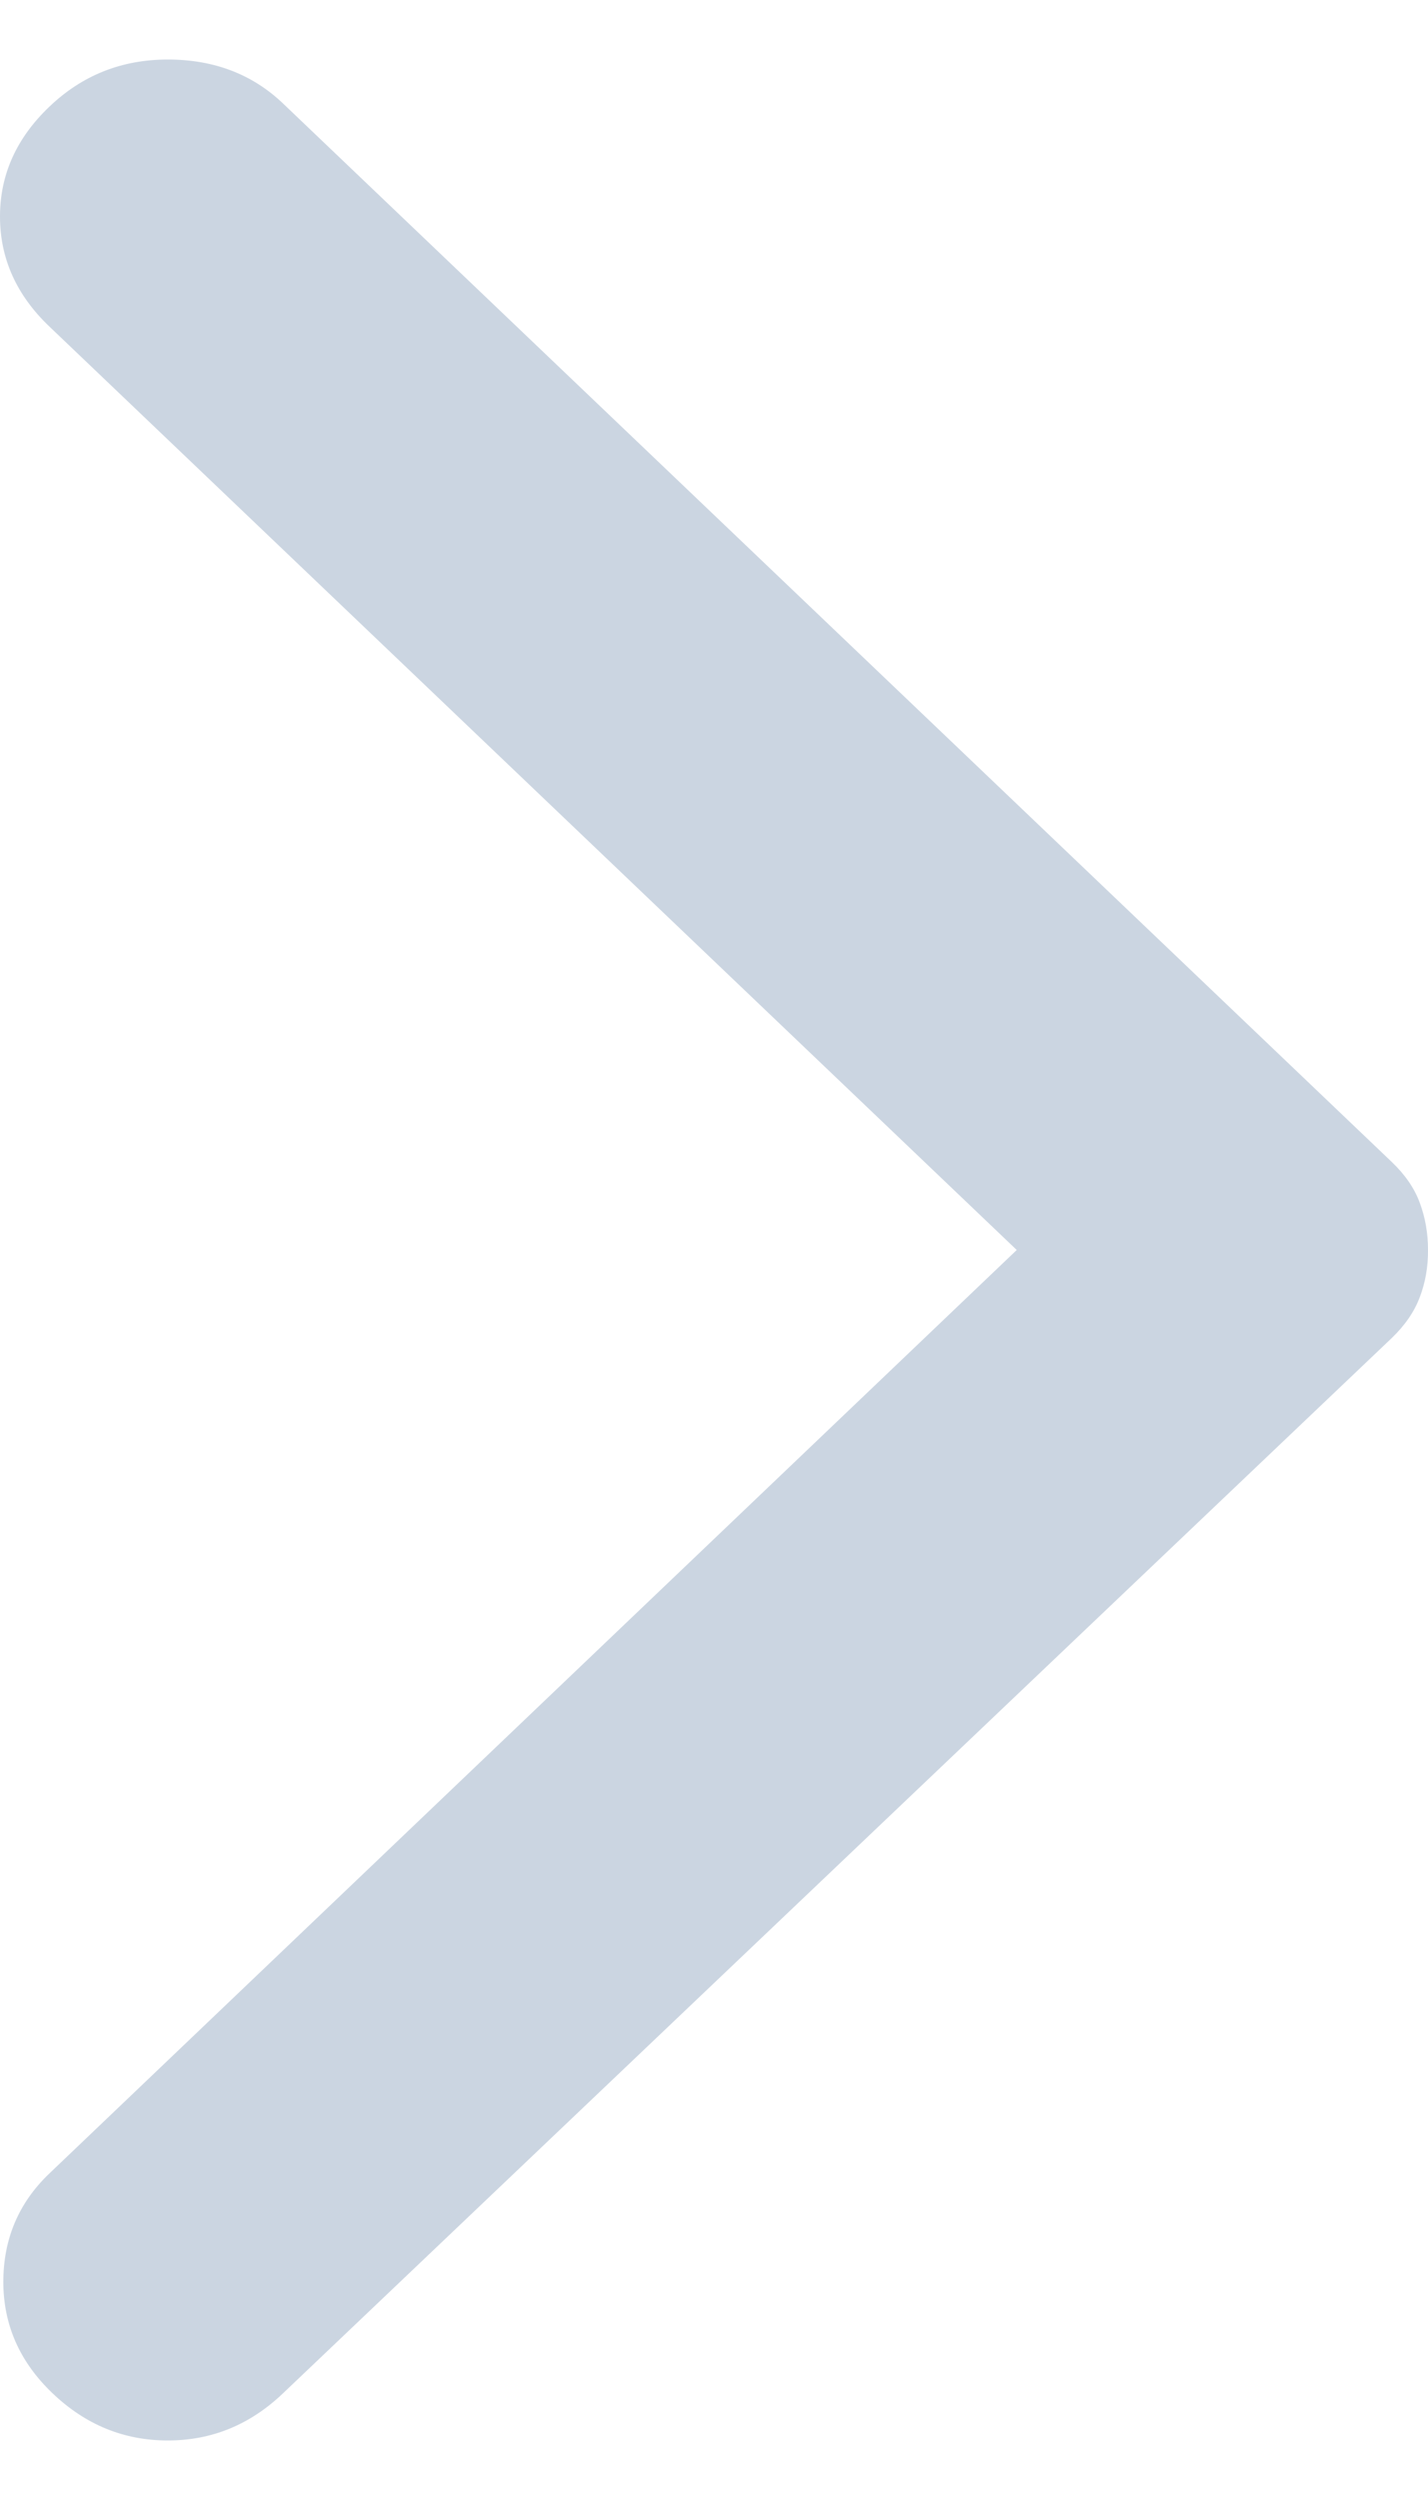 <svg width="12" height="21" viewBox="0 0 12 21" fill="none" xmlns="http://www.w3.org/2000/svg">
<path d="M2.378 20.104L11.696 11.239C11.806 11.133 11.885 11.019 11.931 10.896C11.978 10.773 12.001 10.641 12 10.5C12 10.359 11.977 10.227 11.931 10.104C11.886 9.981 11.807 9.867 11.696 9.761L2.378 0.869C2.12 0.623 1.797 0.5 1.41 0.5C1.023 0.5 0.691 0.632 0.415 0.896C0.138 1.16 -9.53674e-07 1.467 -9.53674e-07 1.819C-9.53674e-07 2.171 0.138 2.479 0.415 2.743L8.544 10.5L0.415 18.257C0.157 18.503 0.028 18.807 0.028 19.168C0.028 19.529 0.166 19.841 0.442 20.104C0.719 20.368 1.041 20.5 1.41 20.5C1.779 20.5 2.101 20.368 2.378 20.104Z" fill="#CBD5E1"/>
</svg>
